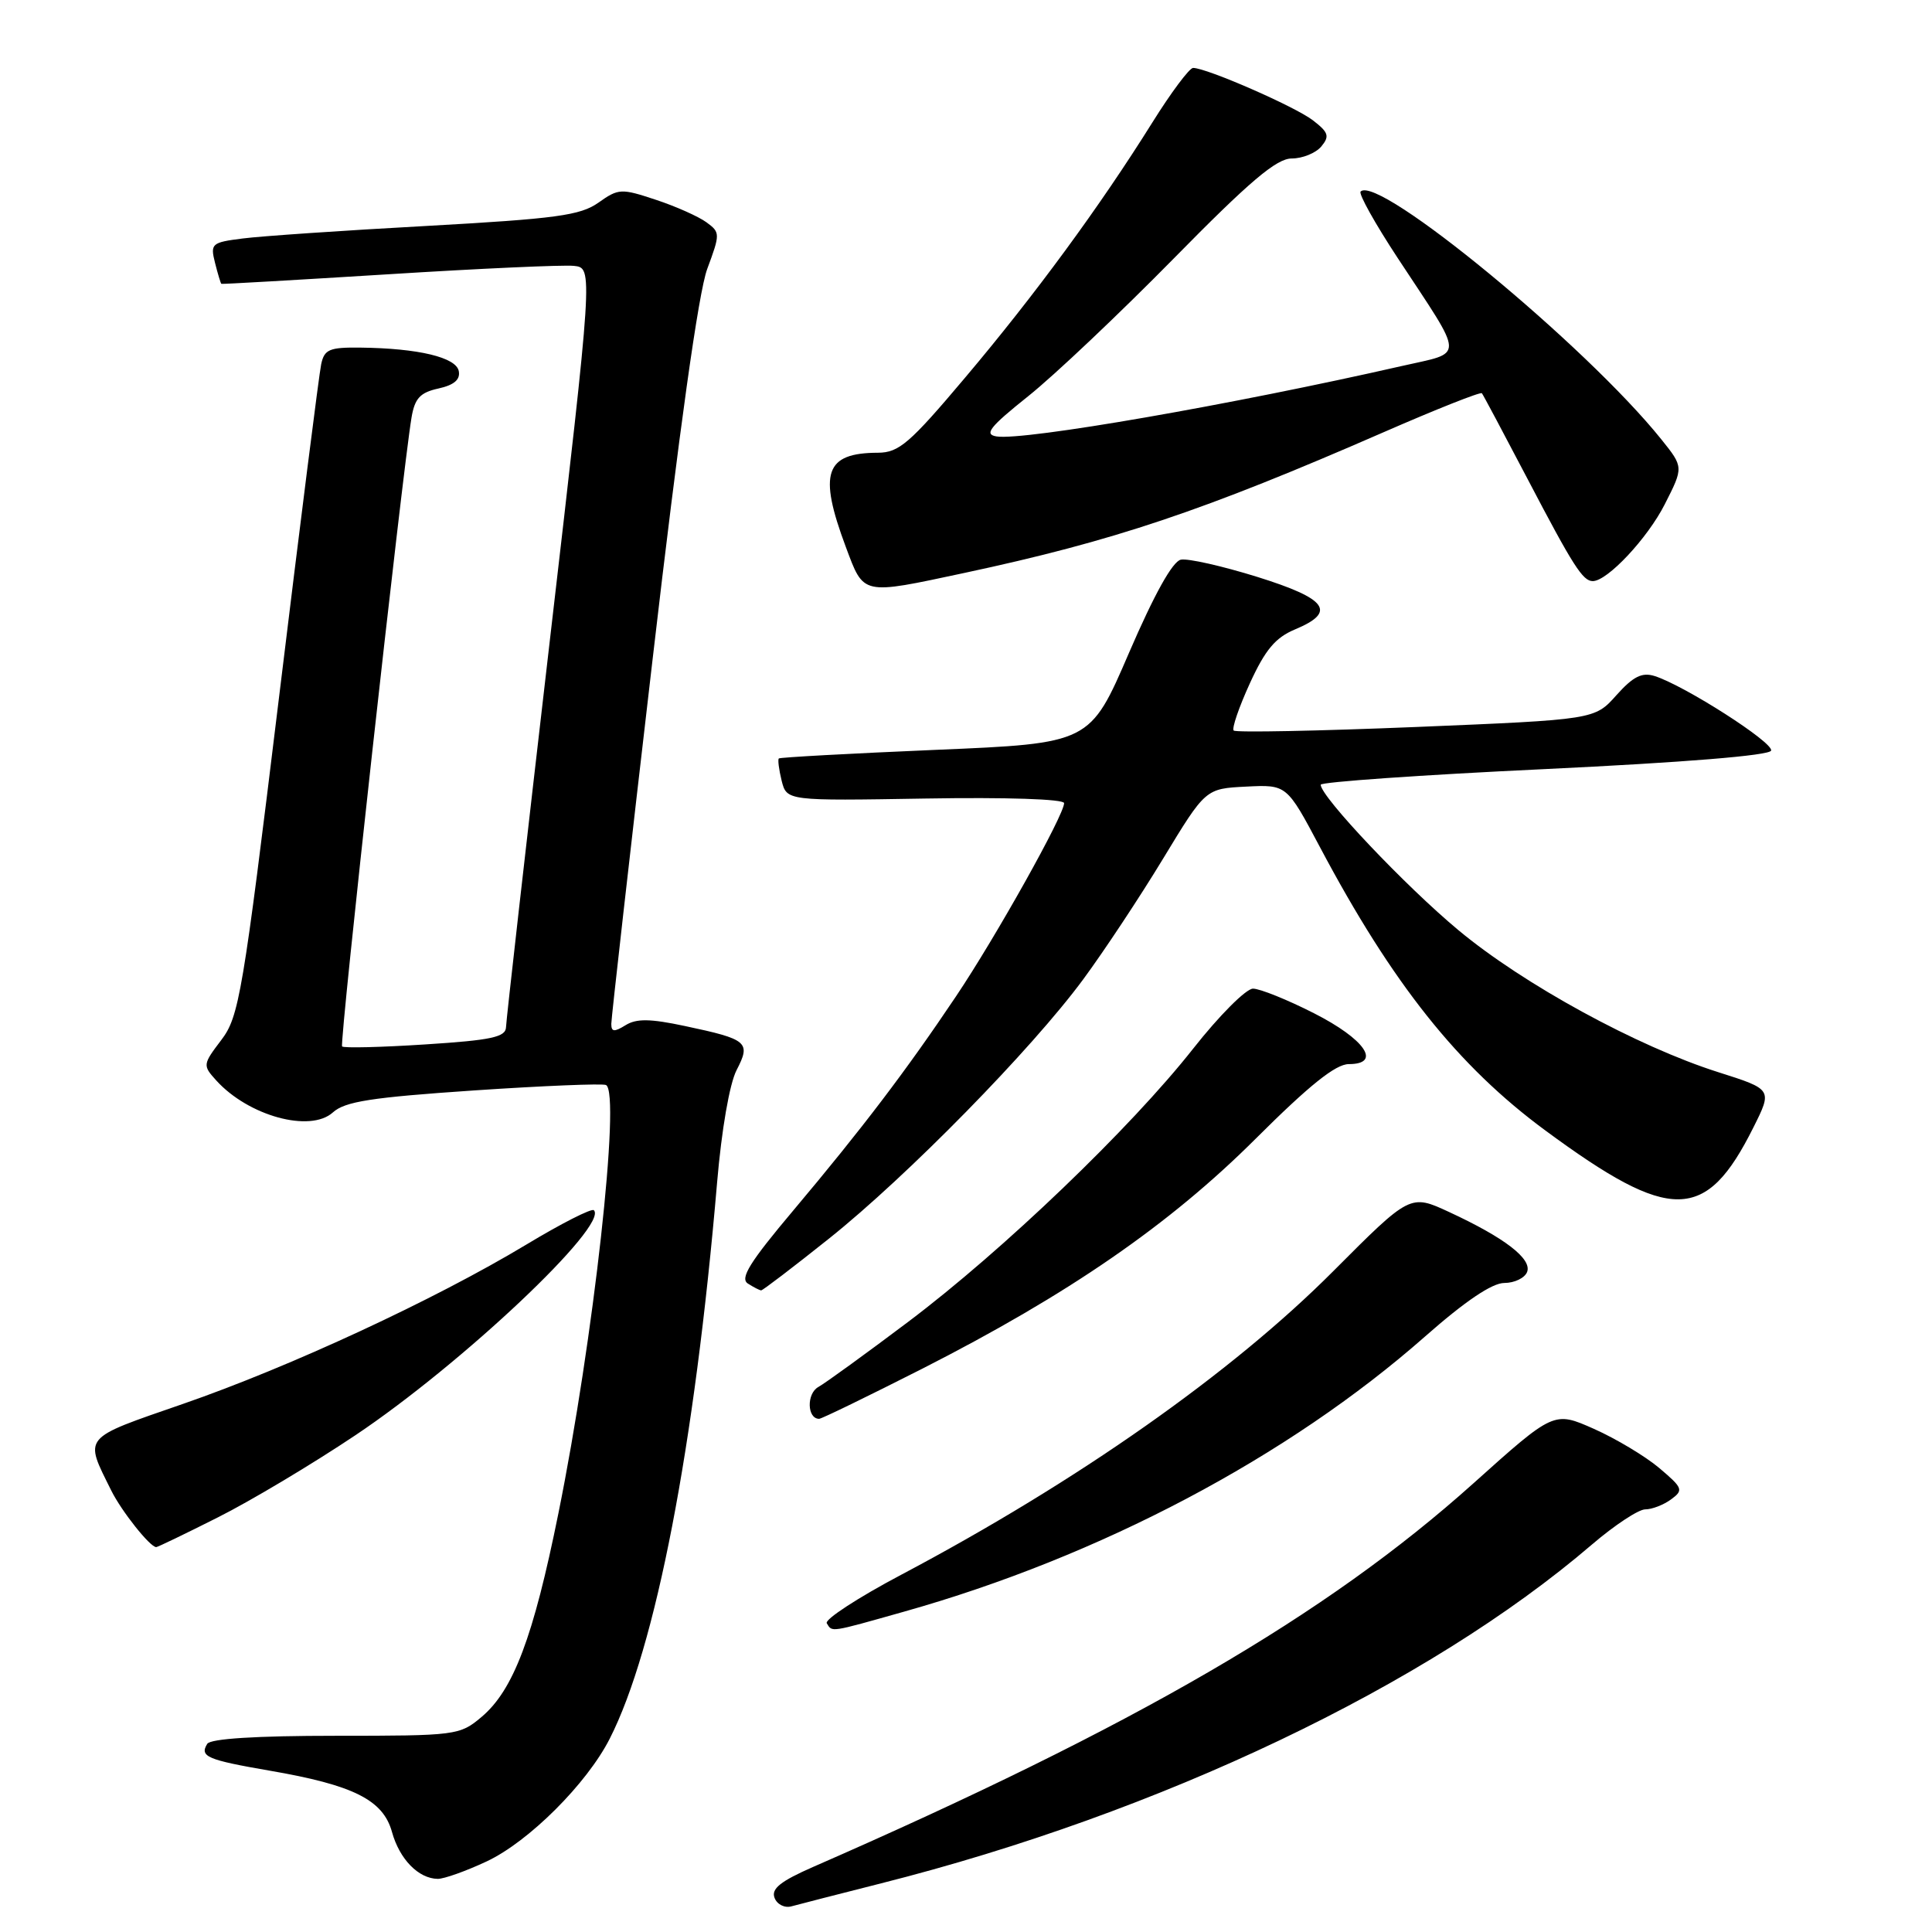 <?xml version="1.0" encoding="UTF-8" standalone="no"?>
<!DOCTYPE svg PUBLIC "-//W3C//DTD SVG 1.1//EN" "http://www.w3.org/Graphics/SVG/1.1/DTD/svg11.dtd" >
<svg xmlns="http://www.w3.org/2000/svg" xmlns:xlink="http://www.w3.org/1999/xlink" version="1.1" viewBox="0 0 256 256">
 <g >
 <path fill="currentColor"
d=" M 116.76 249.55 C 153.73 240.21 189.19 223.31 210.94 204.66 C 213.93 202.10 217.11 200.00 218.00 200.00 C 218.89 200.00 220.43 199.41 221.42 198.68 C 223.10 197.45 223.00 197.18 219.86 194.52 C 218.01 192.96 214.12 190.63 211.20 189.33 C 205.90 186.98 205.90 186.98 195.20 196.58 C 175.75 214.02 150.44 228.72 107.76 247.37 C 103.42 249.27 102.17 250.27 102.63 251.47 C 102.96 252.35 103.97 252.85 104.87 252.60 C 105.77 252.35 111.12 250.98 116.76 249.55 Z  M 64.50 246.64 C 70.06 244.03 77.76 236.35 80.79 230.39 C 86.88 218.43 92.04 191.68 95.02 156.68 C 95.61 149.72 96.67 143.60 97.60 141.80 C 99.52 138.09 99.09 137.72 90.74 135.95 C 86.14 134.97 84.32 134.95 82.88 135.85 C 81.39 136.77 81.00 136.74 81.00 135.67 C 81.00 134.92 83.46 113.19 86.47 87.38 C 90.00 57.01 92.56 38.74 93.71 35.64 C 95.44 30.98 95.44 30.79 93.60 29.45 C 92.56 28.69 89.54 27.34 86.90 26.47 C 82.32 24.95 81.96 24.96 79.30 26.85 C 76.89 28.55 73.71 28.98 56.50 29.94 C 45.50 30.54 34.55 31.29 32.16 31.60 C 28.04 32.12 27.85 32.28 28.49 34.82 C 28.86 36.29 29.24 37.55 29.33 37.61 C 29.42 37.67 39.40 37.09 51.50 36.34 C 63.60 35.58 74.65 35.08 76.05 35.23 C 78.59 35.50 78.59 35.50 72.84 85.00 C 69.68 112.23 67.07 135.22 67.05 136.10 C 67.01 137.42 65.14 137.83 56.37 138.39 C 50.53 138.77 45.56 138.89 45.33 138.66 C 44.95 138.29 53.30 62.70 54.53 55.32 C 54.96 52.78 55.67 52.01 58.09 51.48 C 60.17 51.02 61.01 50.30 60.79 49.17 C 60.44 47.35 55.44 46.15 47.77 46.06 C 43.65 46.01 42.98 46.29 42.56 48.25 C 42.29 49.49 39.77 69.40 36.96 92.50 C 32.17 131.83 31.68 134.71 29.32 137.81 C 26.86 141.05 26.85 141.17 28.65 143.16 C 32.91 147.87 41.10 150.12 44.11 147.40 C 45.71 145.95 49.22 145.41 62.79 144.49 C 71.98 143.87 79.86 143.55 80.30 143.77 C 82.28 144.78 78.63 177.63 73.99 200.53 C 70.67 216.96 68.02 223.97 63.79 227.52 C 60.92 229.94 60.44 230.00 44.48 230.00 C 33.97 230.00 27.88 230.38 27.46 231.07 C 26.42 232.75 27.44 233.19 35.72 234.62 C 46.84 236.53 50.77 238.50 51.94 242.75 C 52.94 246.35 55.44 248.92 58.00 248.96 C 58.83 248.97 61.75 247.93 64.50 246.64 Z  M 119.80 213.55 C 145.73 206.25 170.70 193.06 188.83 177.09 C 194.14 172.41 197.71 170.00 199.33 170.00 C 200.68 170.00 202.04 169.34 202.35 168.54 C 203.01 166.80 199.38 164.01 192.02 160.60 C 186.86 158.21 186.86 158.21 176.68 168.42 C 163.22 181.93 142.74 196.32 119.44 208.65 C 113.69 211.69 109.25 214.59 109.55 215.09 C 110.30 216.29 109.84 216.36 119.80 213.55 Z  M 28.87 201.06 C 33.18 198.90 41.38 194.00 47.10 190.17 C 61.19 180.74 80.68 162.35 78.69 160.36 C 78.41 160.07 74.37 162.12 69.73 164.92 C 57.60 172.22 38.42 181.12 24.23 186.03 C 10.75 190.70 11.14 190.24 14.74 197.50 C 16.11 200.26 19.88 205.00 20.70 205.00 C 20.89 205.00 24.57 203.23 28.87 201.06 Z  M 122.15 181.39 C 141.59 171.50 154.95 162.29 166.40 150.87 C 173.48 143.81 176.98 141.00 178.72 141.00 C 183.14 141.00 180.87 137.69 174.09 134.25 C 170.57 132.46 166.94 131.00 166.03 131.00 C 165.11 131.00 161.55 134.57 158.11 138.94 C 149.80 149.49 132.89 165.70 120.34 175.15 C 114.75 179.36 109.40 183.24 108.44 183.78 C 106.85 184.66 106.94 188.00 108.54 188.00 C 108.87 188.00 114.99 185.02 122.15 181.39 Z  M 109.86 164.11 C 120.23 155.83 136.68 139.06 143.53 129.77 C 146.26 126.07 151.03 118.87 154.12 113.77 C 159.74 104.50 159.74 104.50 165.12 104.23 C 170.50 103.96 170.50 103.96 174.89 112.23 C 184.50 130.35 193.18 141.26 204.79 149.81 C 221.40 162.05 226.04 161.98 232.32 149.42 C 234.86 144.35 234.86 144.35 227.68 142.07 C 216.96 138.67 201.87 130.43 193.27 123.27 C 186.25 117.44 175.00 105.56 175.00 103.98 C 175.00 103.62 188.35 102.68 204.67 101.91 C 223.11 101.03 234.47 100.11 234.68 99.46 C 235.03 98.40 223.22 90.84 219.25 89.58 C 217.57 89.05 216.41 89.63 214.18 92.12 C 211.30 95.35 211.30 95.35 187.63 96.33 C 174.62 96.86 163.75 97.08 163.47 96.80 C 163.20 96.53 164.16 93.72 165.61 90.55 C 167.65 86.09 169.00 84.48 171.62 83.39 C 177.14 81.08 175.88 79.34 166.59 76.44 C 161.96 75.00 157.41 73.97 156.47 74.16 C 155.37 74.38 152.95 78.74 149.60 86.50 C 144.43 98.50 144.43 98.50 123.97 99.36 C 112.71 99.84 103.37 100.35 103.20 100.50 C 103.04 100.64 103.21 101.97 103.57 103.44 C 104.25 106.12 104.25 106.12 122.62 105.81 C 133.34 105.63 141.00 105.88 141.00 106.42 C 141.00 107.99 131.97 124.13 126.69 132.00 C 120.06 141.89 114.21 149.58 105.15 160.35 C 99.34 167.25 98.01 169.39 99.10 170.08 C 99.87 170.57 100.66 170.98 100.86 170.98 C 101.06 170.99 105.11 167.90 109.86 164.11 Z  M 127.77 75.92 C 147.60 71.68 159.44 67.70 183.27 57.30 C 190.30 54.23 196.19 51.89 196.36 52.11 C 196.53 52.32 199.26 57.45 202.43 63.50 C 208.46 75.02 209.73 77.00 211.05 77.00 C 212.99 77.00 218.31 71.32 220.59 66.82 C 223.09 61.90 223.09 61.90 220.12 58.20 C 210.12 45.75 182.60 23.07 180.29 25.38 C 179.99 25.67 182.21 29.64 185.21 34.20 C 194.19 47.84 194.14 46.58 185.74 48.50 C 163.31 53.61 135.72 58.41 132.05 57.83 C 130.36 57.56 131.12 56.59 136.24 52.50 C 139.69 49.75 148.36 41.54 155.53 34.25 C 165.61 23.99 169.15 21.00 171.16 21.00 C 172.59 21.00 174.35 20.28 175.08 19.41 C 176.21 18.04 176.04 17.54 173.95 15.93 C 171.57 14.11 159.88 9.00 158.09 9.00 C 157.61 9.00 155.17 12.26 152.68 16.25 C 145.73 27.37 137.13 39.09 127.89 50.03 C 120.54 58.75 119.11 59.98 116.33 59.99 C 109.32 60.01 108.41 62.67 112.07 72.46 C 114.49 78.93 114.09 78.84 127.77 75.92 Z "/>
</g>
</svg>